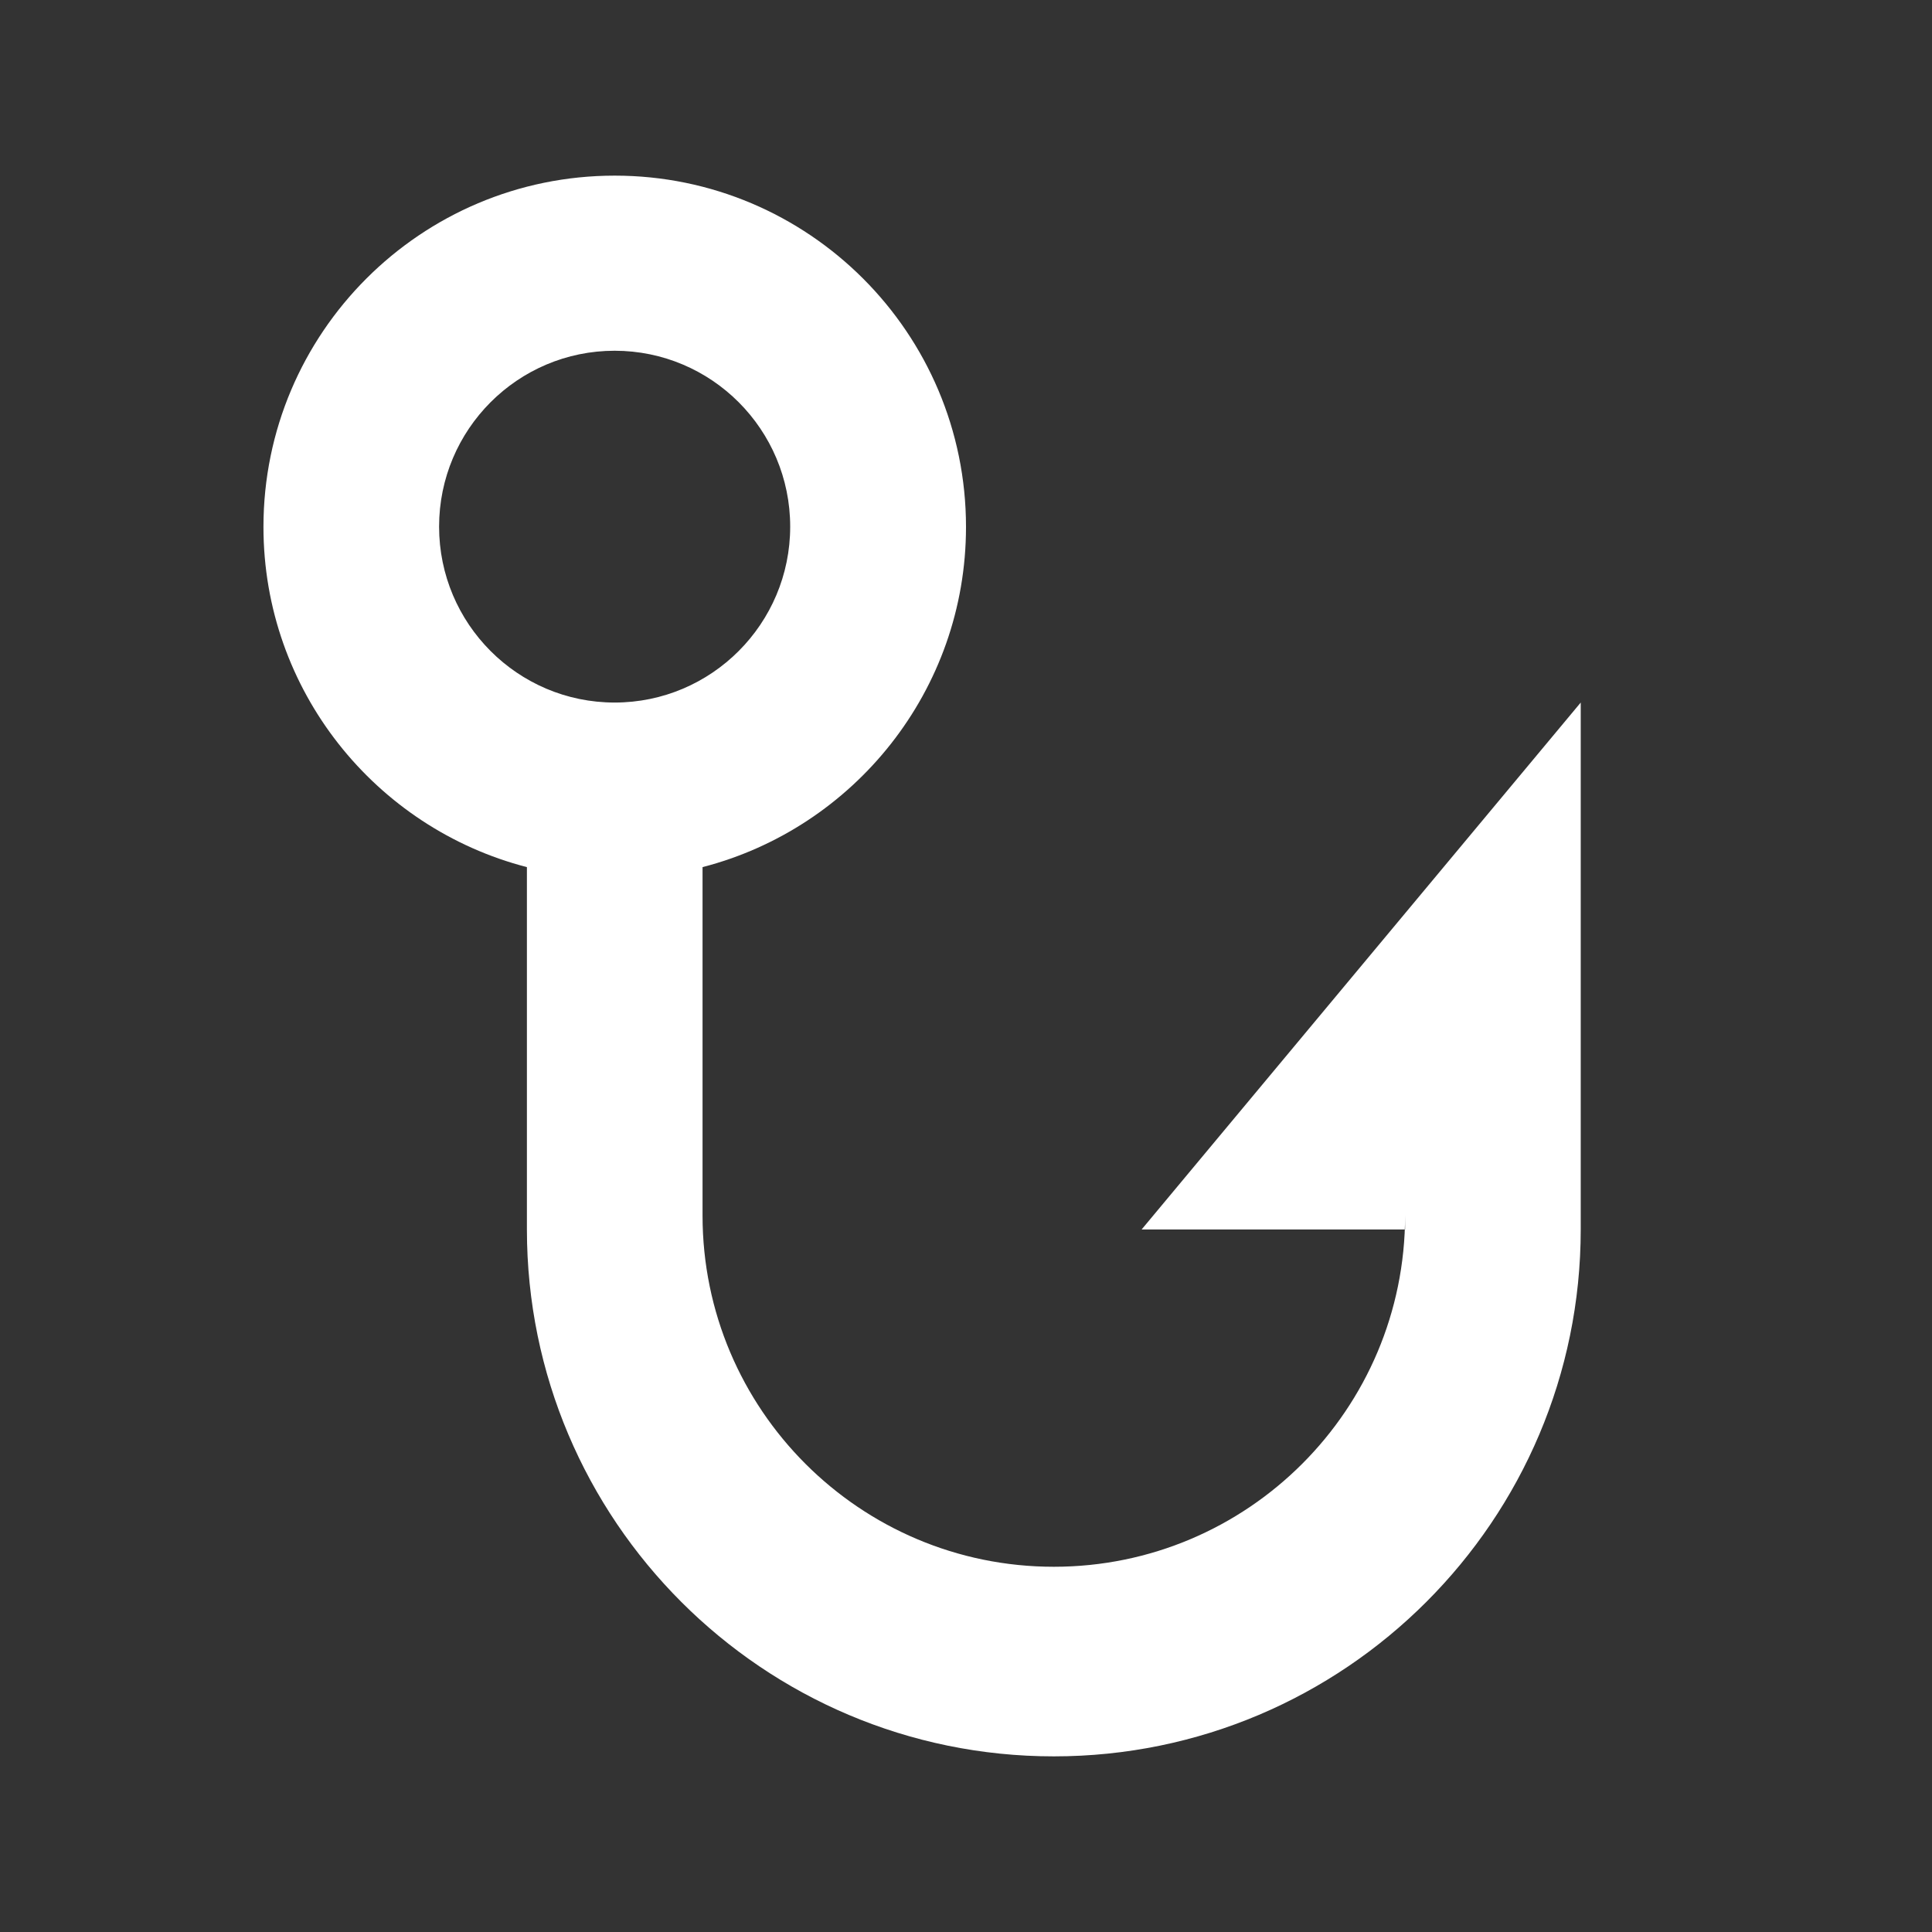 <?xml version="1.0" encoding="UTF-8" standalone="no"?>
<!DOCTYPE svg PUBLIC "-//W3C//DTD SVG 1.1//EN" "http://www.w3.org/Graphics/SVG/1.1/DTD/svg11.dtd">
<svg width="22px" height="22px" version="1.1" xmlns="http://www.w3.org/2000/svg" xmlns:xlink="http://www.w3.org/1999/xlink" xml:space="preserve" xmlns:serif="http://www.serif.com/" style="fill-rule:evenodd;clip-rule:evenodd;stroke-linejoin:round;stroke-miterlimit:2;">
    <rect width="100%" height="100%" fill="#333333" stroke="none"/>
    <rect x="0" y="0" width="22" height="22" style="fill-opacity:0;"/>
    <g transform="matrix(1,0,0,1,-247,-18)">
        <path d="M265,32C265,35.311 262.311,38 259,38C255.689,38 253,35.311 253,32L253,27.874C251.276,27.429 250,25.862 250,24C250,21.792 251.792,20 254,20C256.208,20 258,21.792 258,24C258,25.862 256.724,27.429 255,27.874L255,31.841C255,34.049 256.792,35.841 259,35.841C261.208,35.841 263,34.049 263,31.841L263,32L260,32L265,26L265,32ZM253.999,21.994C255.102,21.994 255.998,22.891 255.998,23.997C255.998,25.102 255.102,26 253.999,26C252.896,26 252,25.102 252,23.997C252,22.891 252.896,21.994 253.999,21.994Z" style="fill:white;"/>
    </g>
</svg>

